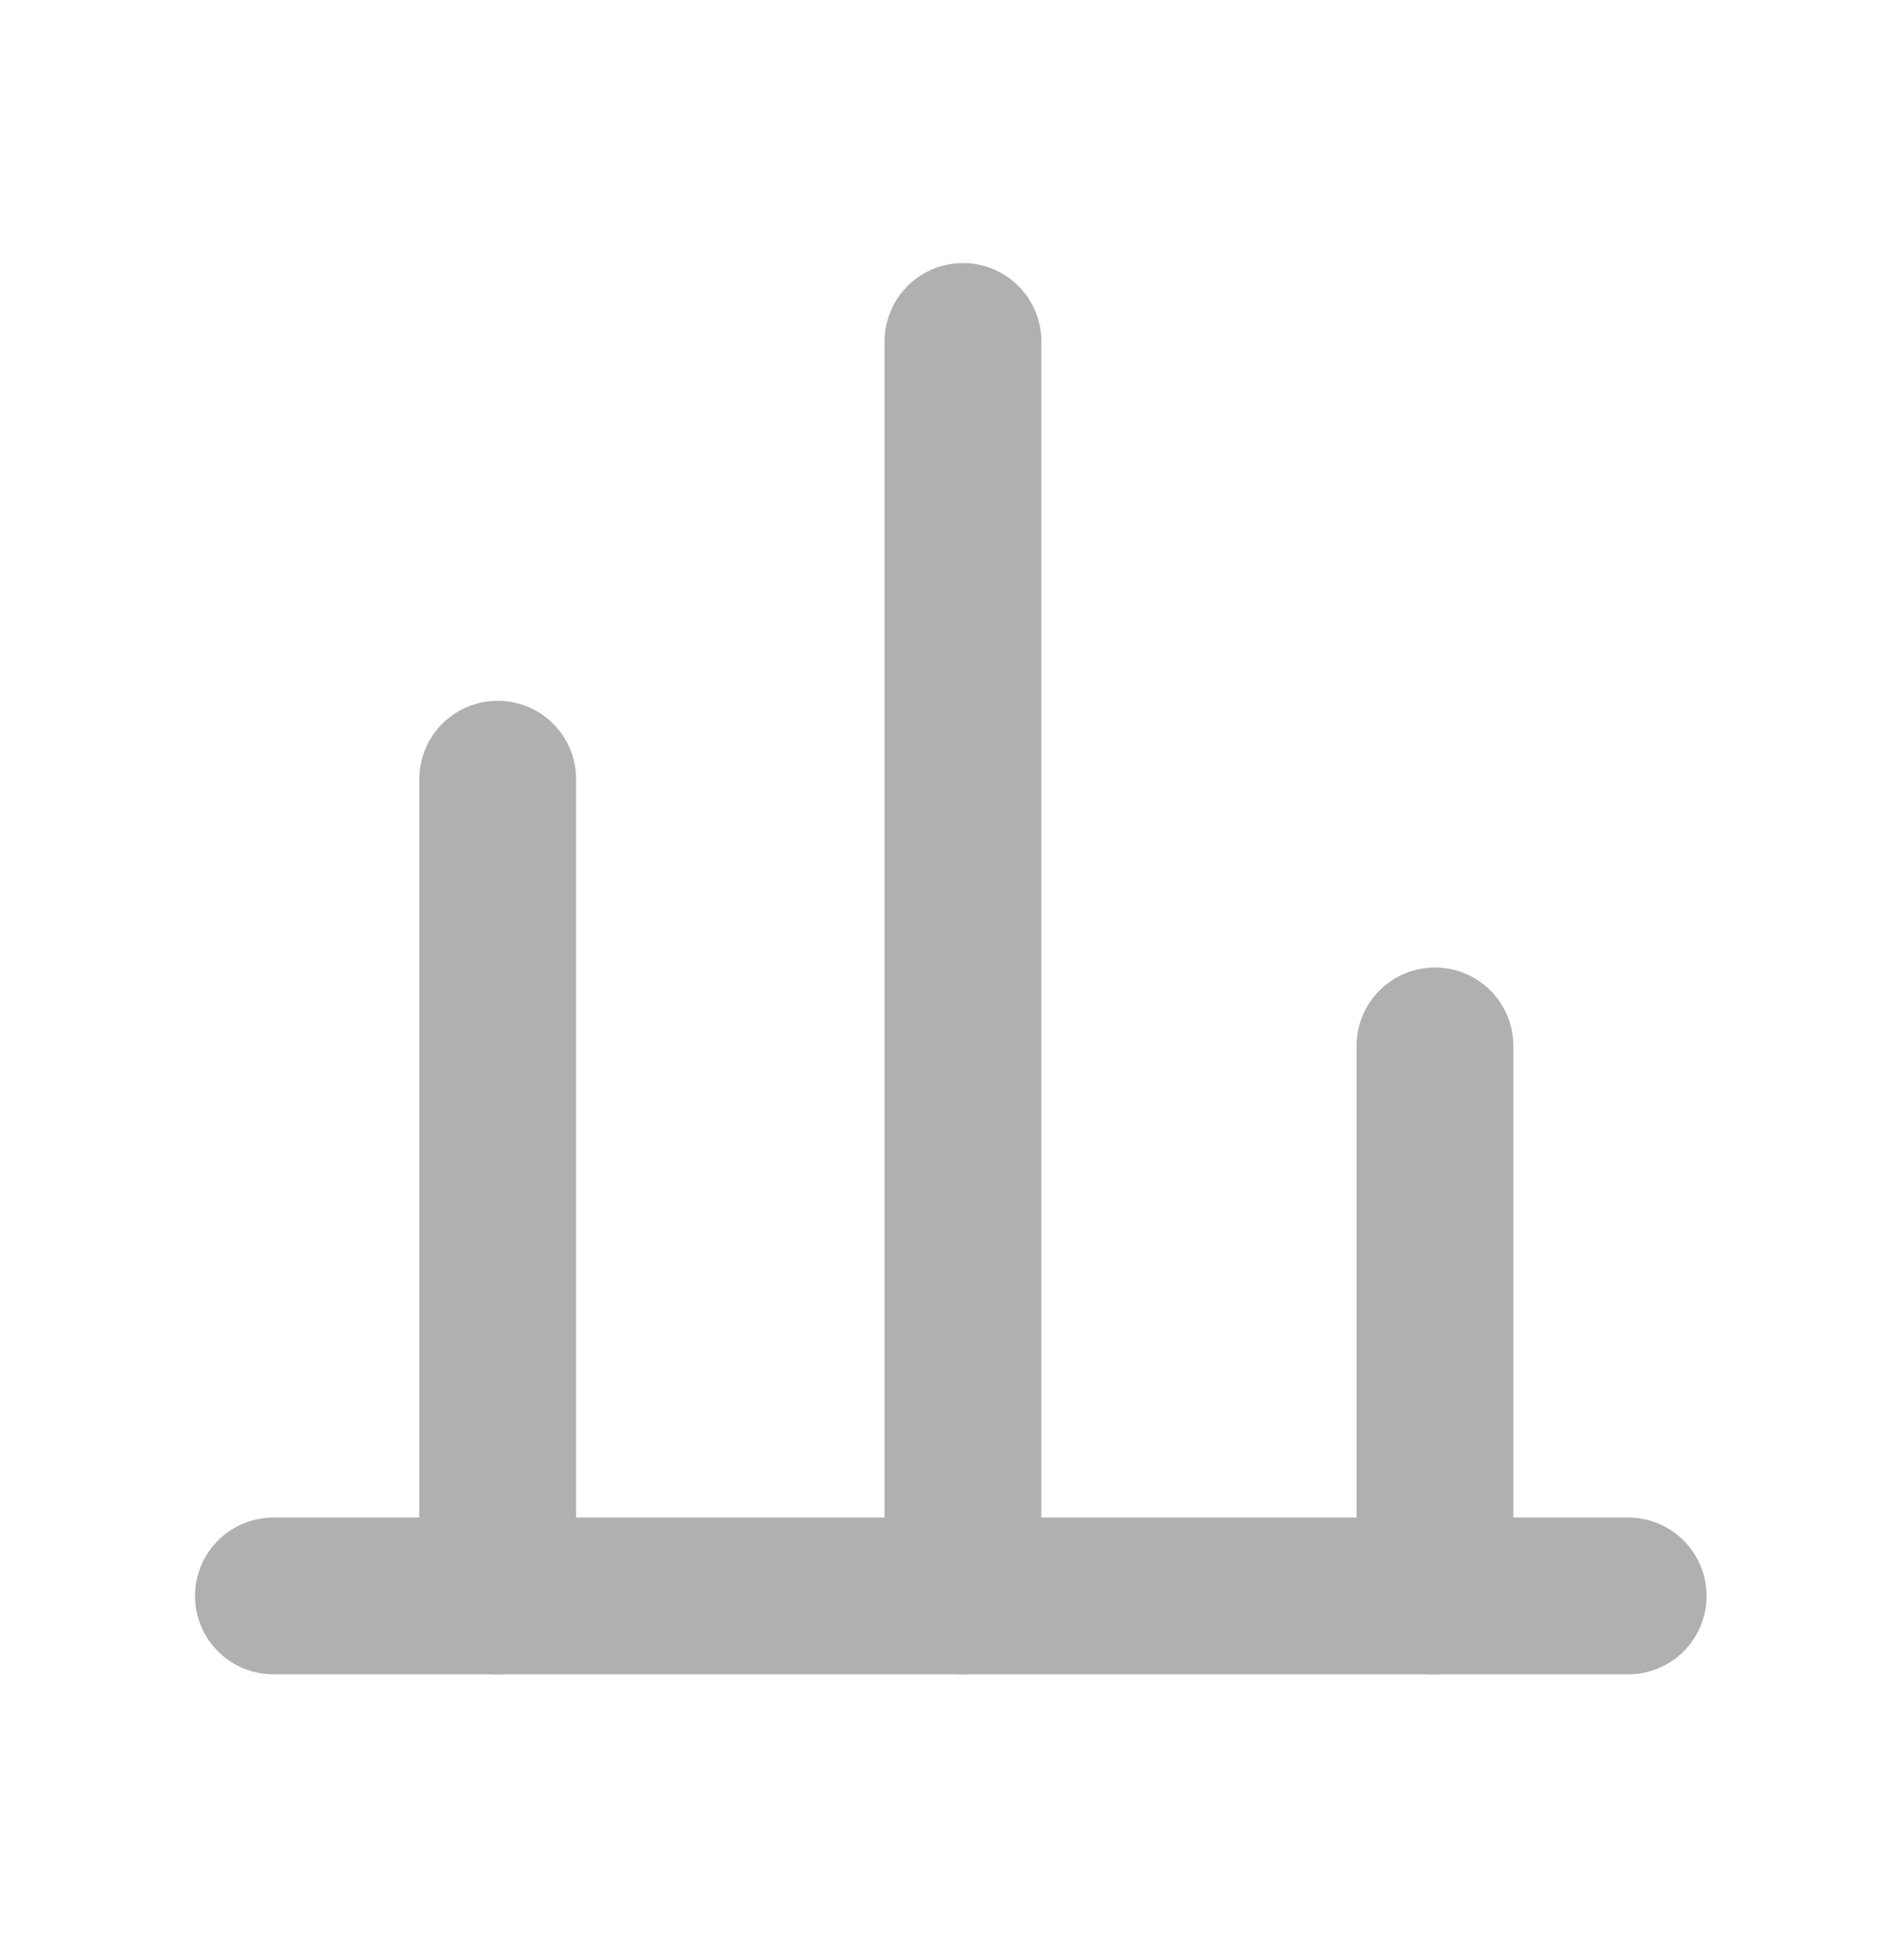 <svg fill="none" height="25" viewBox="0 0 24 25" width="24" xmlns="http://www.w3.org/2000/svg"><g stroke="#b0b0b0" stroke-linecap="round" stroke-width="2"><path d="m18.299 13.34v7.016"/><path d="m3.487 20.355h17.276"/><path d="m6.347 9.938v10.418"/><path d="m12.28 4.355v16"/></g></svg>
